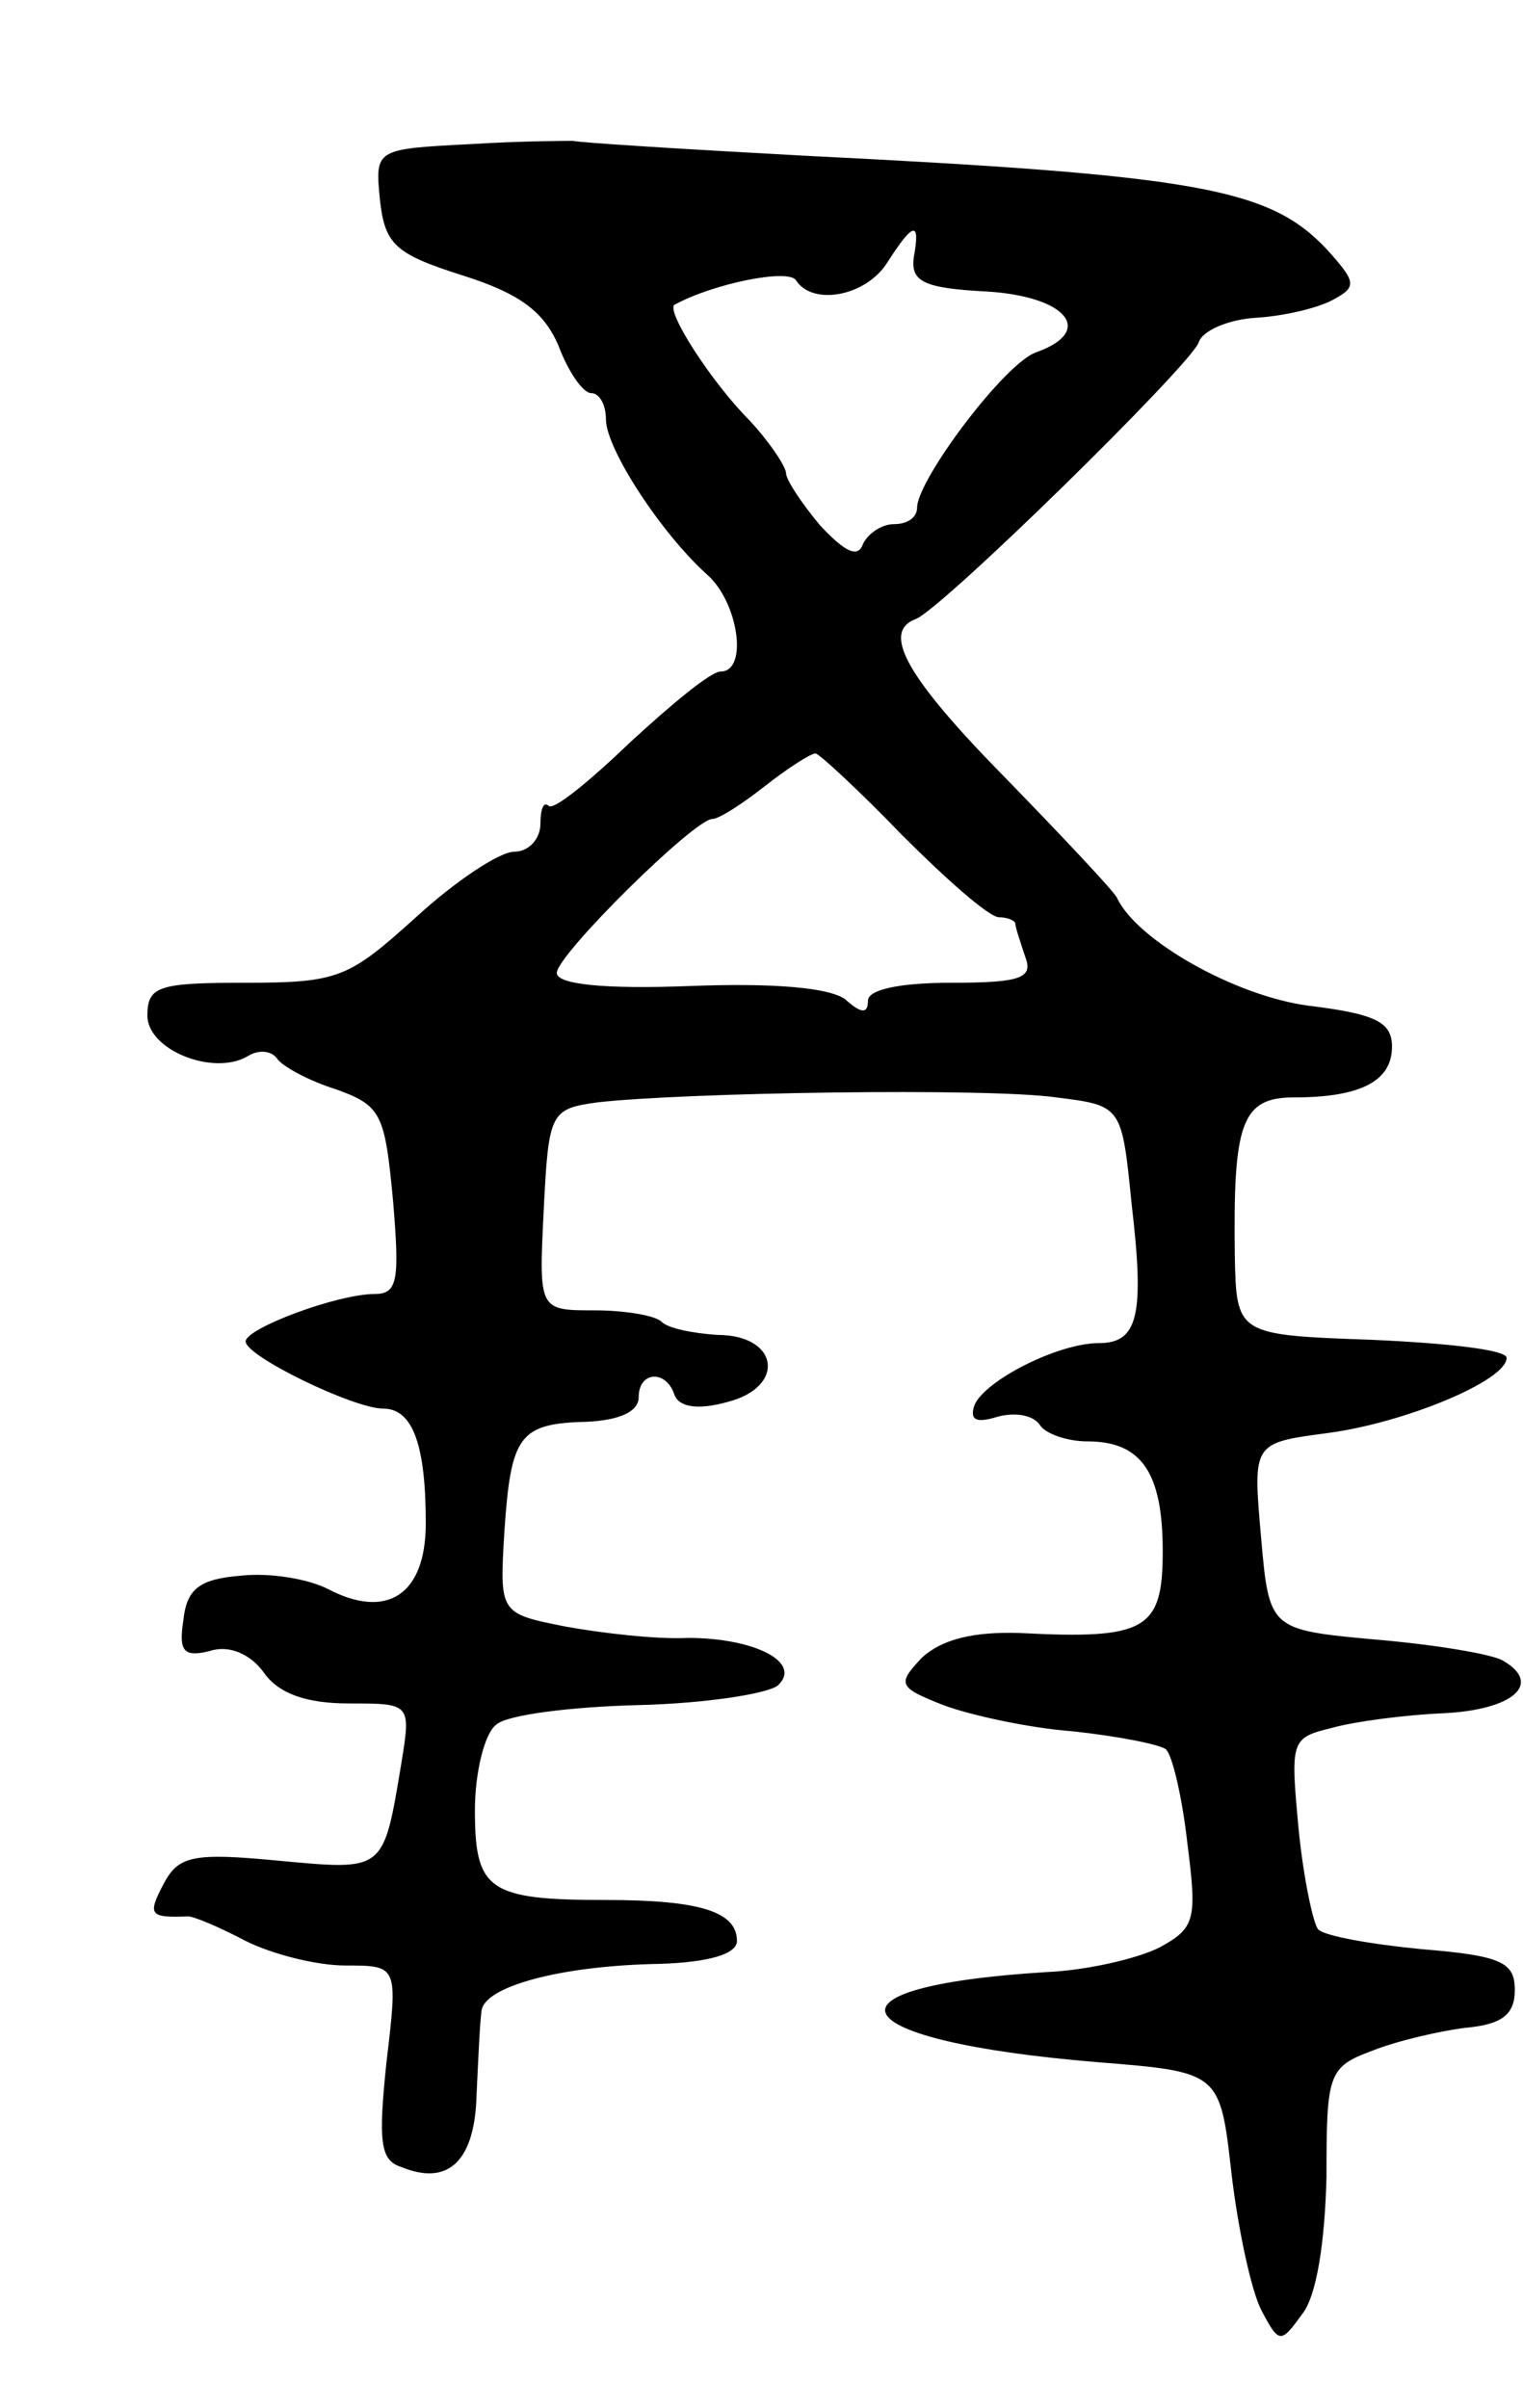 <svg version="1.0" xmlns="http://www.w3.org/2000/svg"
 width="93pt" height="147pt" viewBox="0 0 93 147"
 preserveAspectRatio="xMidYMid meet">
<g transform="translate(0,147) scale(0.1,-0.1)"
fill="#000000" stroke="none">
<path d="M287 1382 c-58 -3 -58 -3 -55 -34 3 -27 9 -33 50 -46 35 -11 50 -22
59 -43 6 -16 15 -29 20 -29 5 0 9 -7 9 -16 0 -18 34 -70 62 -95 19 -17 25 -59
8 -59 -6 0 -30 -20 -55 -43 -25 -24 -47 -42 -50 -39 -3 3 -5 -2 -5 -11 0 -9
-7 -17 -16 -17 -9 0 -36 -18 -60 -40 -41 -37 -47 -40 -104 -40 -53 0 -60 -2
-60 -20 0 -21 40 -37 61 -25 6 4 14 4 18 -1 3 -5 20 -14 36 -19 28 -10 30 -15
35 -68 4 -48 3 -57 -11 -57 -23 0 -79 -21 -79 -29 0 -9 66 -41 84 -41 18 0 26
-22 26 -70 0 -44 -24 -59 -60 -40 -12 6 -35 10 -53 8 -25 -2 -33 -8 -35 -27
-3 -19 0 -23 16 -19 12 4 25 -2 33 -13 9 -13 26 -19 52 -19 38 0 38 0 32 -37
-11 -66 -10 -65 -75 -59 -52 5 -61 3 -70 -14 -10 -19 -9 -21 15 -20 3 0 18 -6
35 -15 16 -8 43 -15 61 -15 32 0 32 0 25 -59 -5 -48 -4 -60 9 -64 29 -12 45 4
46 44 1 21 2 44 3 51 1 15 48 28 109 29 30 1 47 6 47 14 0 18 -23 25 -80 25
-72 0 -80 6 -80 55 0 23 6 47 13 52 6 6 46 11 87 12 41 1 79 7 85 12 15 14
-14 29 -55 29 -19 -1 -53 3 -75 7 -40 8 -40 8 -37 58 4 59 9 66 51 67 19 1 31
6 31 15 0 16 17 17 22 1 3 -7 14 -9 32 -4 36 9 32 41 -6 41 -15 1 -30 4 -34 8
-4 4 -23 7 -41 7 -34 0 -34 0 -31 61 3 60 4 62 33 66 53 6 238 9 280 3 40 -5
40 -5 46 -65 8 -68 4 -85 -20 -85 -25 0 -70 -23 -76 -38 -3 -9 1 -11 14 -7 11
3 22 1 26 -5 3 -5 16 -10 29 -10 33 0 46 -19 46 -67 0 -48 -10 -54 -87 -50
-29 1 -48 -4 -60 -15 -15 -16 -15 -18 13 -29 16 -6 52 -14 79 -16 28 -3 53 -8
57 -11 4 -4 10 -30 13 -57 6 -47 5 -52 -17 -64 -14 -7 -45 -14 -69 -15 -145
-9 -126 -42 31 -55 75 -6 75 -6 82 -68 4 -34 12 -71 18 -83 11 -21 12 -21 25
-3 9 11 14 44 15 84 0 63 1 67 28 77 15 6 41 12 57 14 22 2 30 8 30 23 0 17
-8 21 -57 25 -31 3 -59 8 -63 12 -3 3 -9 31 -12 61 -5 54 -5 56 20 62 14 4 45
8 68 9 43 2 61 18 37 32 -6 4 -42 10 -78 13 -65 6 -65 6 -70 63 -5 57 -5 57
40 63 47 6 110 32 110 46 0 5 -37 9 -82 11 -83 3 -83 3 -84 52 -1 80 4 96 36
96 41 0 60 10 60 31 0 15 -10 20 -51 25 -45 6 -105 40 -117 66 -2 4 -32 36
-68 73 -60 61 -76 89 -55 97 15 5 168 155 173 169 2 7 18 14 35 15 17 1 38 6
47 11 15 8 14 11 -4 31 -35 37 -78 45 -320 57 -74 4 -137 8 -140 9 -3 0 -31 0
-63 -2z m271 -69 c-2 -15 6 -19 45 -21 48 -3 66 -24 30 -37 -19 -6 -73 -78
-73 -95 0 -6 -6 -10 -14 -10 -8 0 -16 -6 -19 -12 -3 -9 -11 -5 -26 11 -11 13
-21 28 -21 32 0 4 -10 19 -22 32 -24 24 -52 68 -46 71 24 13 69 22 74 15 10
-16 43 -10 56 11 16 25 20 25 16 3z m-7 -353 c27 -27 53 -50 59 -50 5 0 10 -2
10 -4 0 -2 3 -11 6 -20 5 -13 -2 -16 -45 -16 -31 0 -51 -4 -51 -11 0 -8 -4 -8
-14 1 -10 7 -43 10 -95 8 -52 -2 -81 1 -81 8 0 11 84 94 95 94 4 0 18 9 32 20
14 11 28 20 31 20 2 0 26 -22 53 -50z"/>
</g>
</svg>
